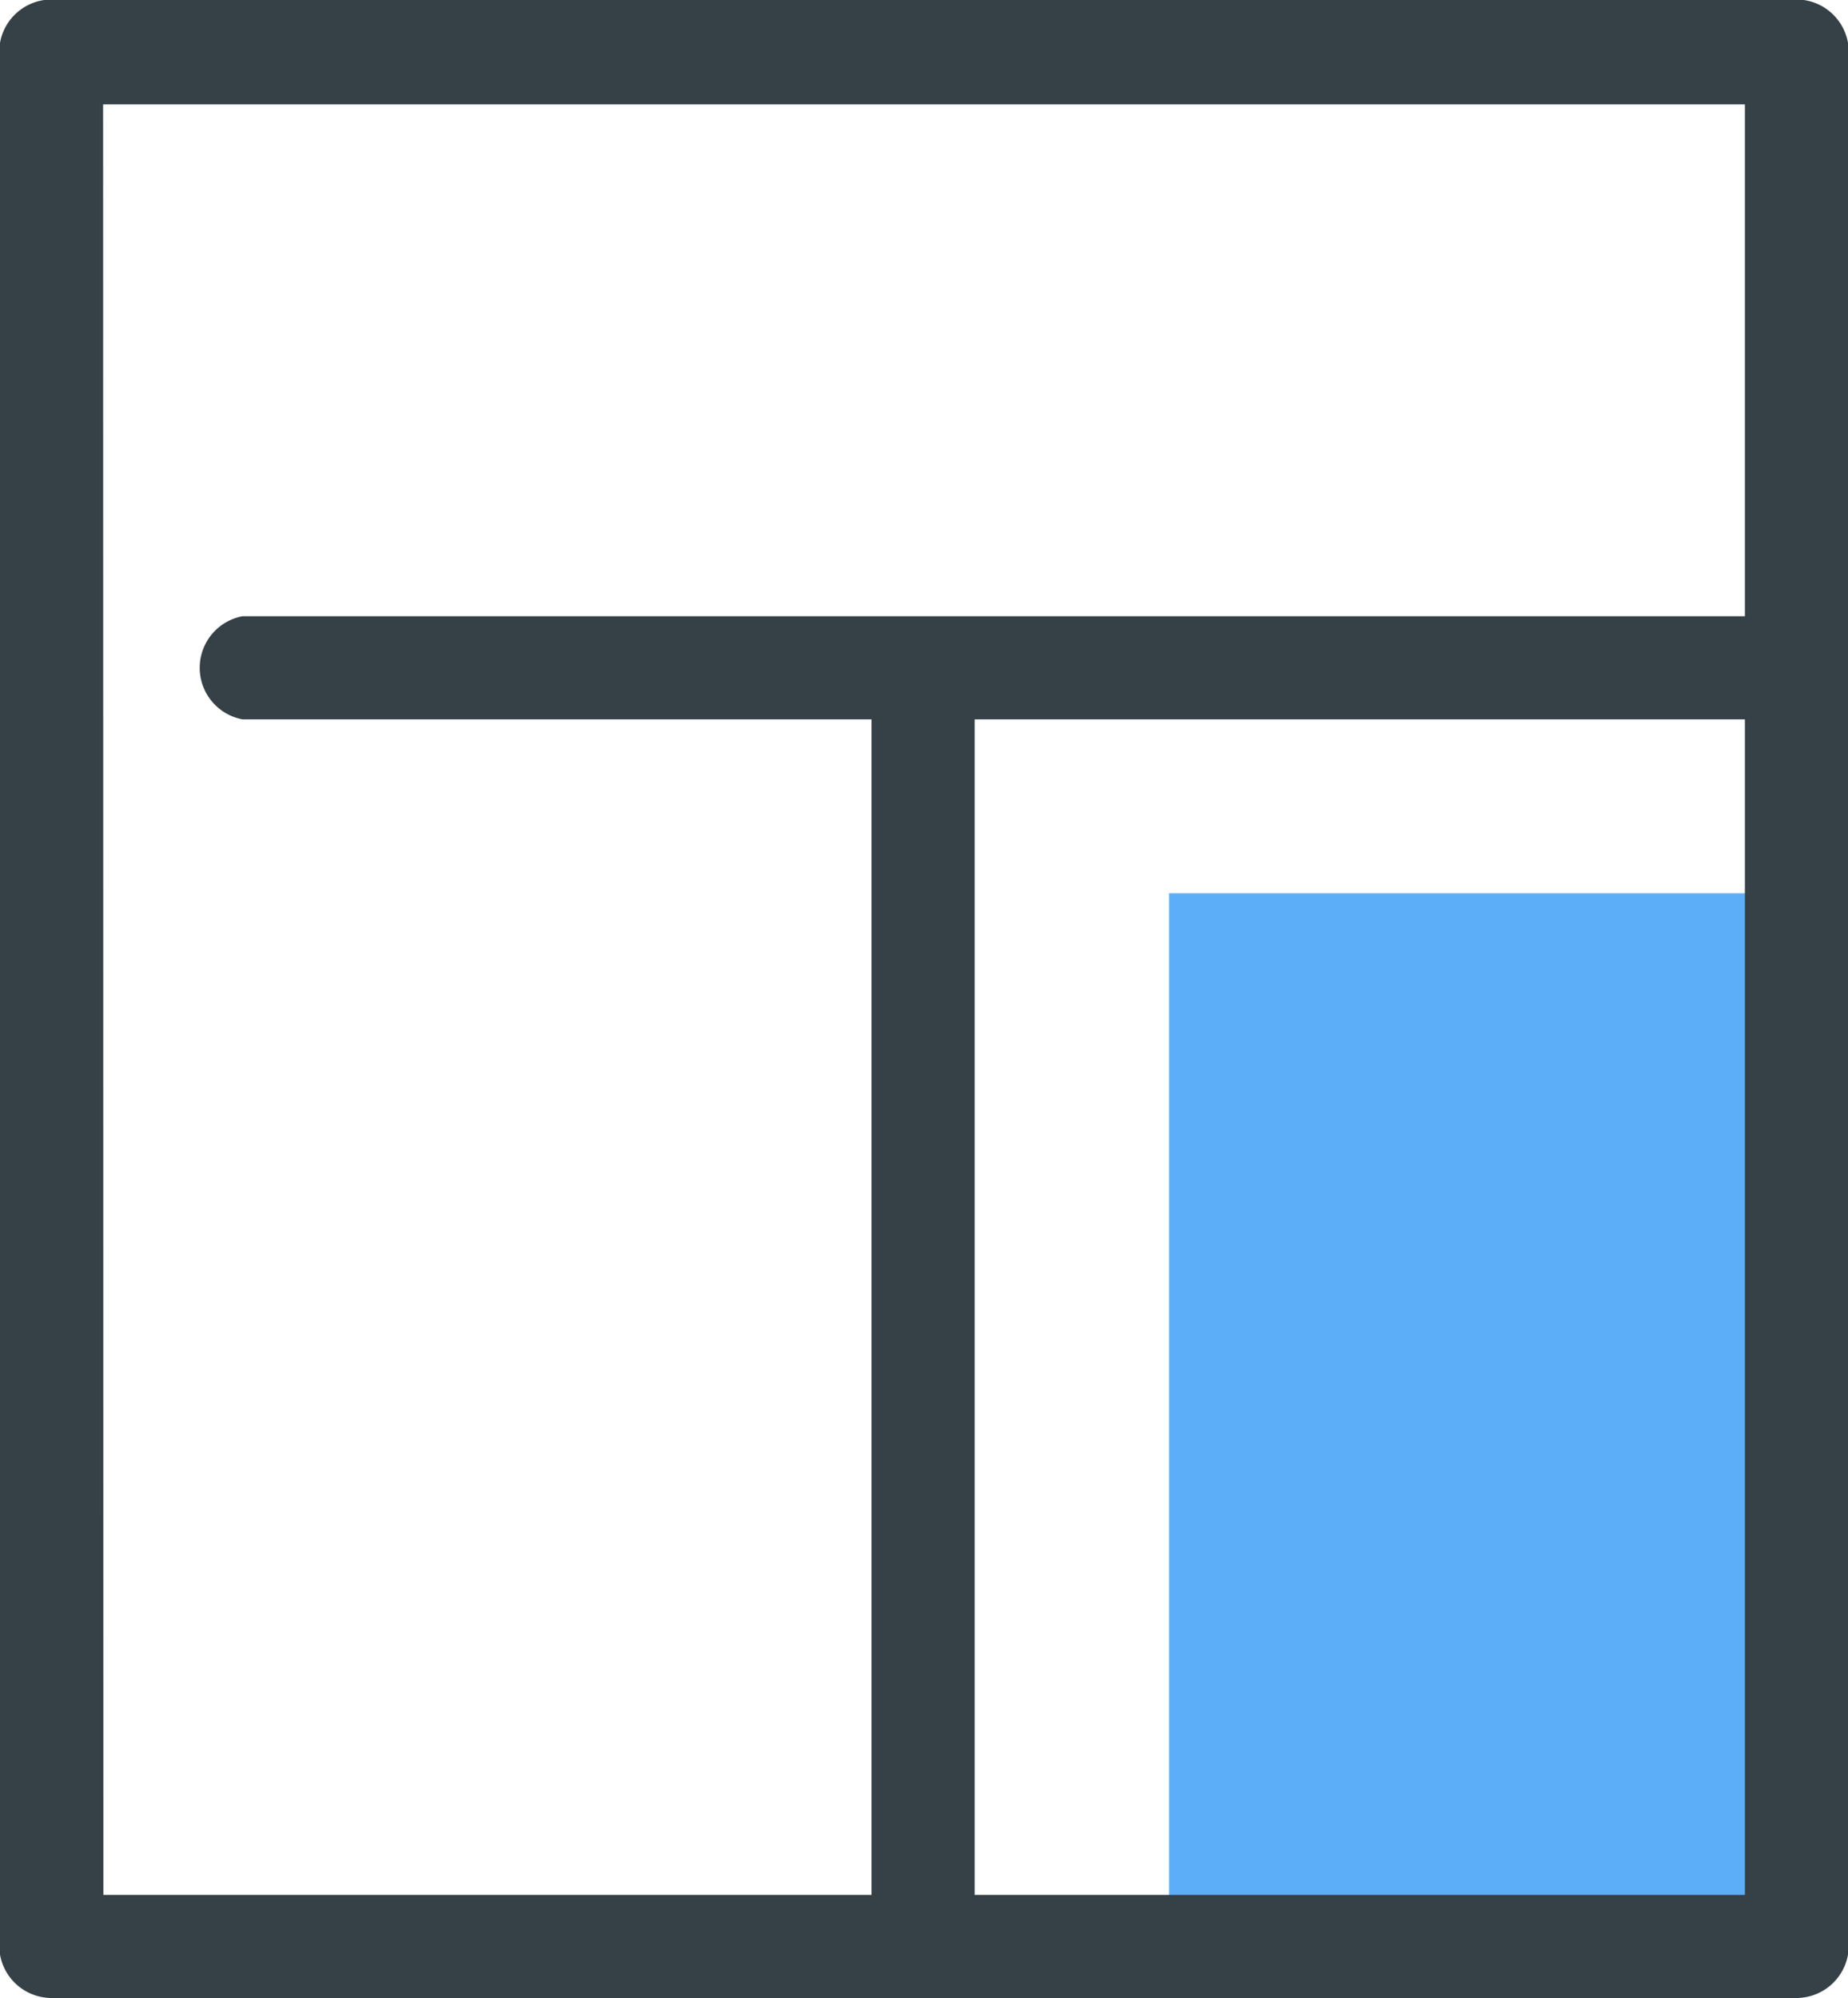 <svg id="Icons" xmlns="http://www.w3.org/2000/svg" viewBox="0 0 70.44 76.16"><defs><style>.cls-1{fill:#5daef8;}.cls-2{fill:#364147;}</style></defs><title>design-mockups</title><rect class="cls-1" x="44.56" y="34.05" width="23.91" height="40.14"/><path class="cls-2" d="M837.11,639.18h-66.5a2,2,0,0,1-2-2V565a2,2,0,0,1,2-2h66.5a2,2,0,0,1,2,2v72.22A2,2,0,0,1,837.11,639.18Zm-64.53-3.93h62.57V567H772.57Z" transform="translate(-768.64 -563.02)"/><path class="cls-2" d="M837.11,590.44H777.88a2,2,0,0,1,0-3.93h59.23a2,2,0,0,1,0,3.93Z" transform="translate(-768.64 -563.02)"/><path class="cls-2" d="M803.86,639.18a2,2,0,0,1-2-2V589a2,2,0,0,1,3.93,0v48.2A2,2,0,0,1,803.86,639.18Z" transform="translate(-768.64 -563.02)"/></svg>